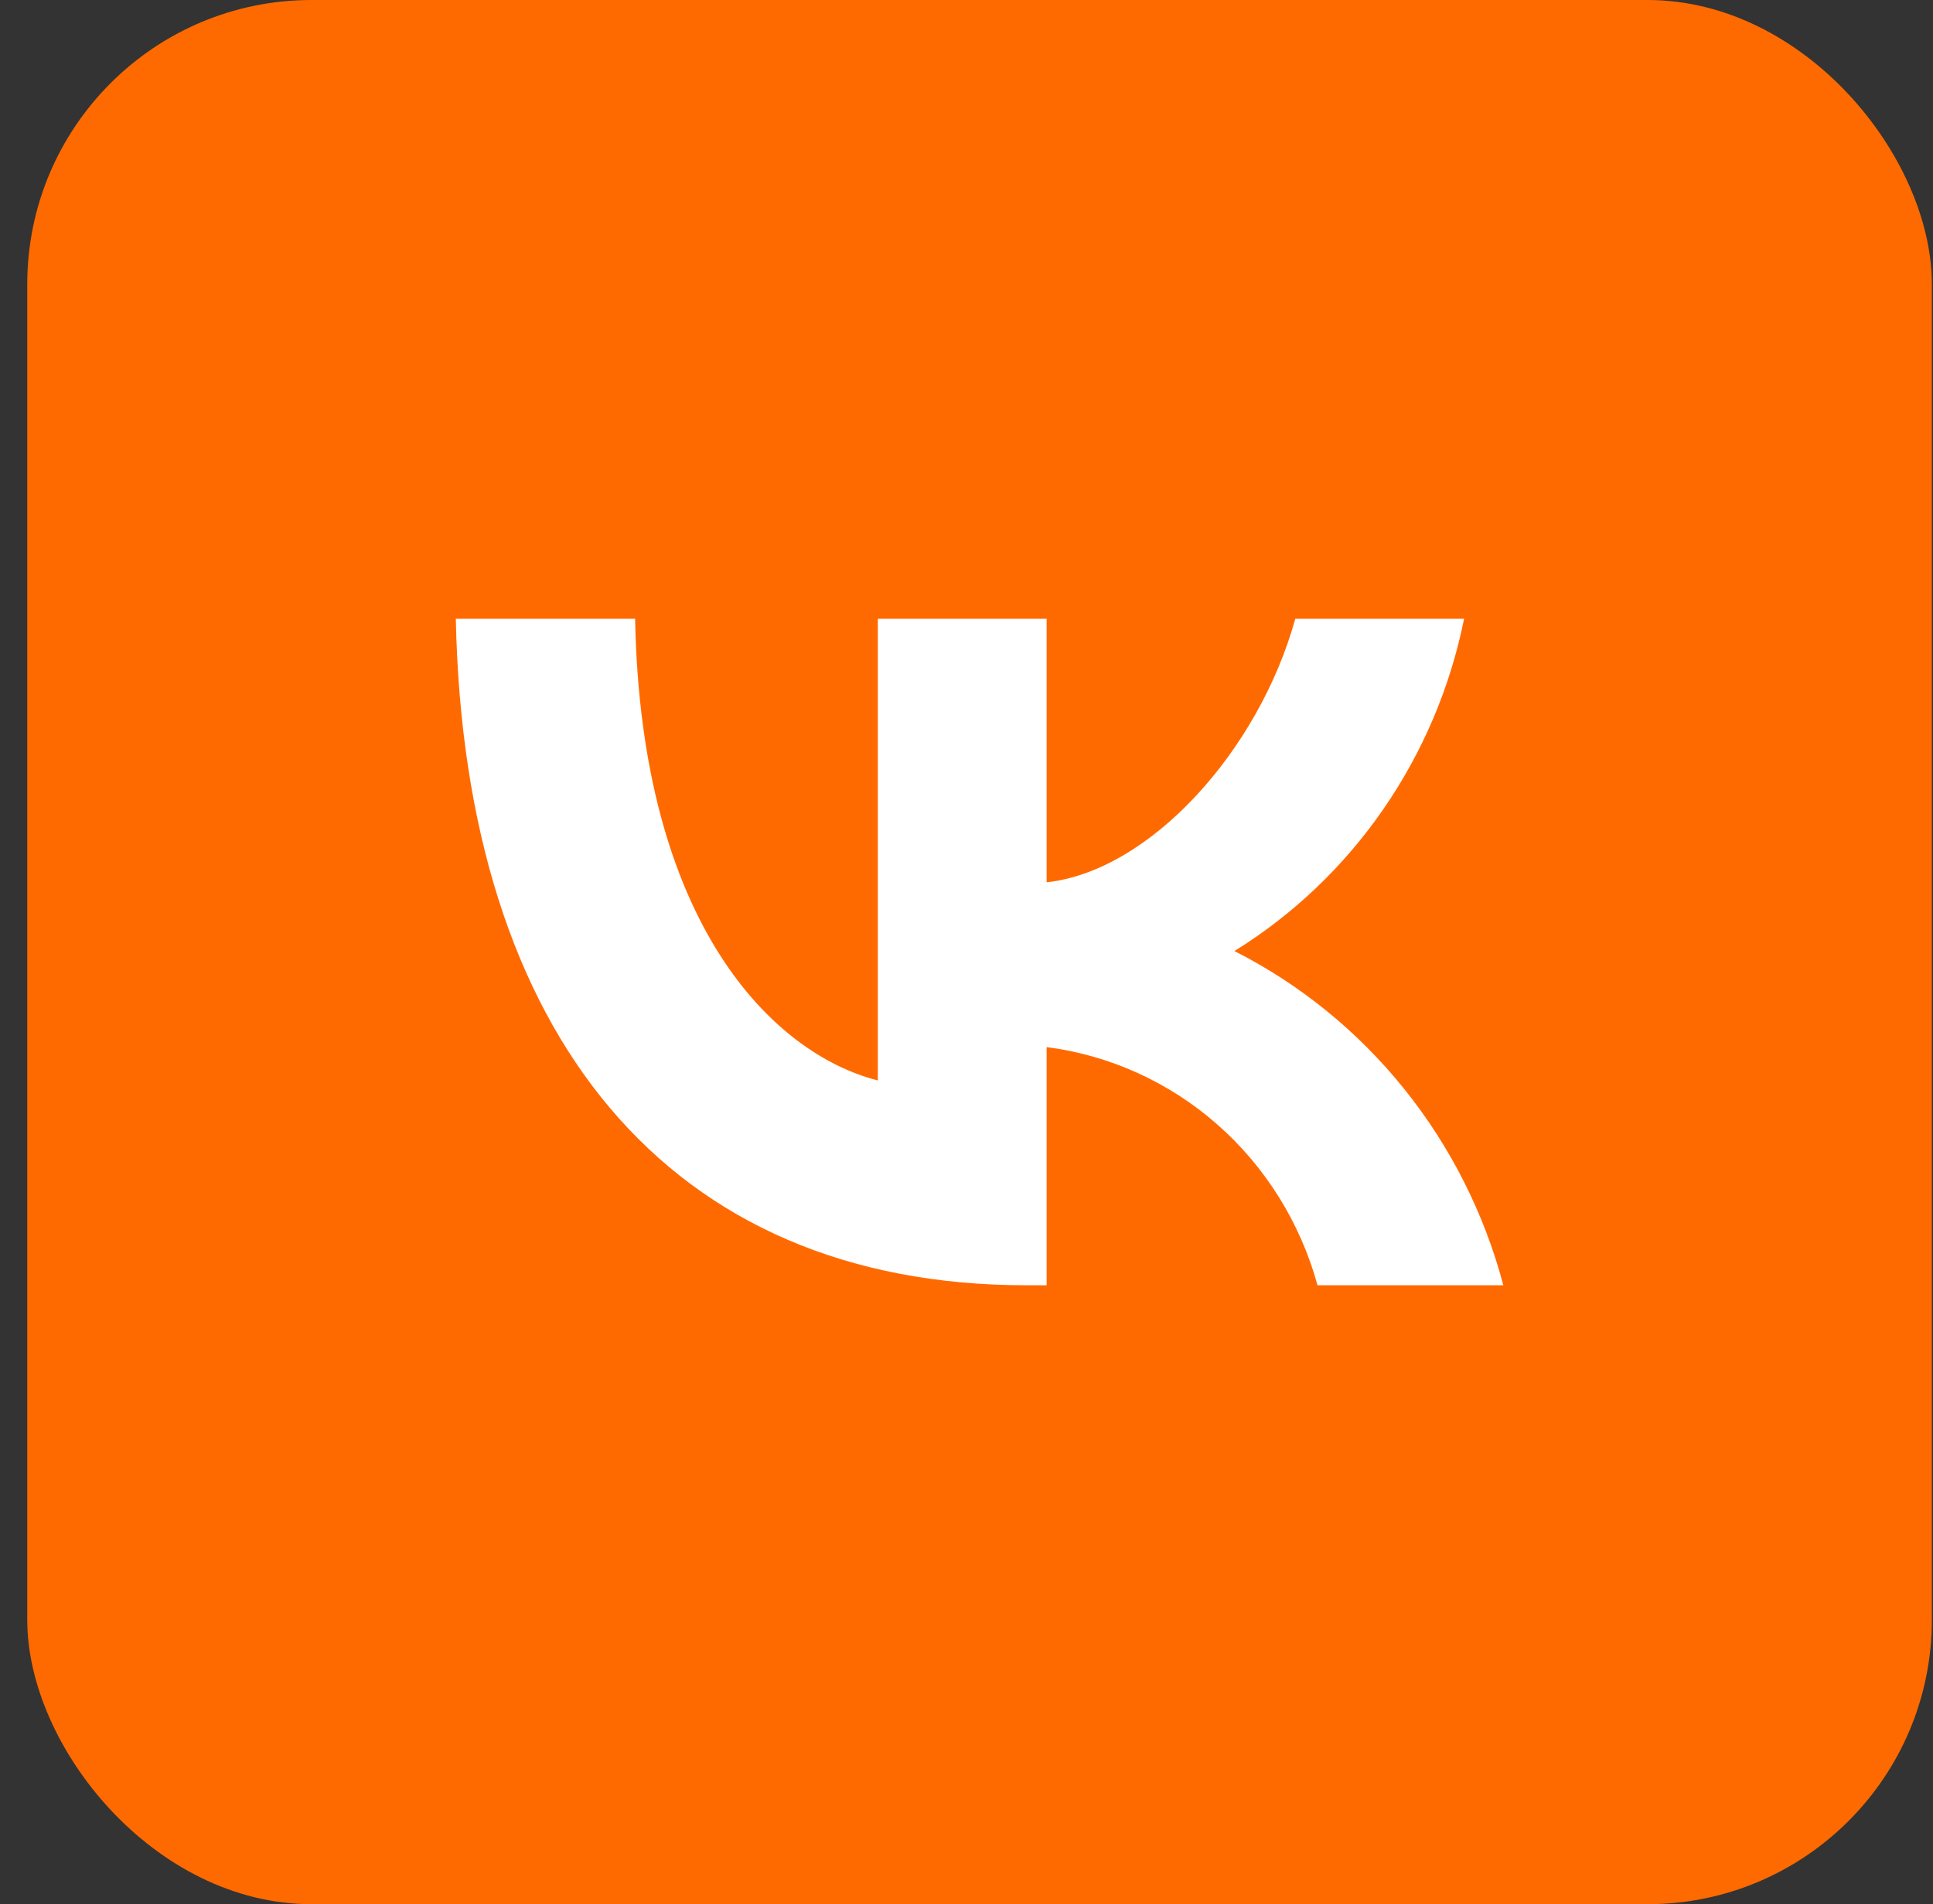 <svg width="68" height="67" viewBox="0 0 68 67" fill="none" xmlns="http://www.w3.org/2000/svg">
<rect x="0" y="0" width="68" height="67" fill="#333333" stroke="none"/>
<rect x="0.959" width="67" height="67" rx="10" fill="#FF6A00"/>
<path d="M36.106 45.223C23.516 45.223 16.334 36.42 16.035 21.773H22.342C22.549 32.524 27.198 37.078 30.881 38.017V21.773H36.819V31.045C40.456 30.646 44.277 26.421 45.566 21.773H51.504C51.018 24.183 50.05 26.466 48.66 28.477C47.27 30.489 45.488 32.186 43.425 33.463C45.728 34.63 47.761 36.281 49.392 38.308C51.023 40.335 52.213 42.692 52.885 45.223H46.348C45.745 43.025 44.519 41.057 42.824 39.566C41.129 38.076 39.04 37.128 36.819 36.843V45.223H36.106Z" fill="white"/>
</svg>
